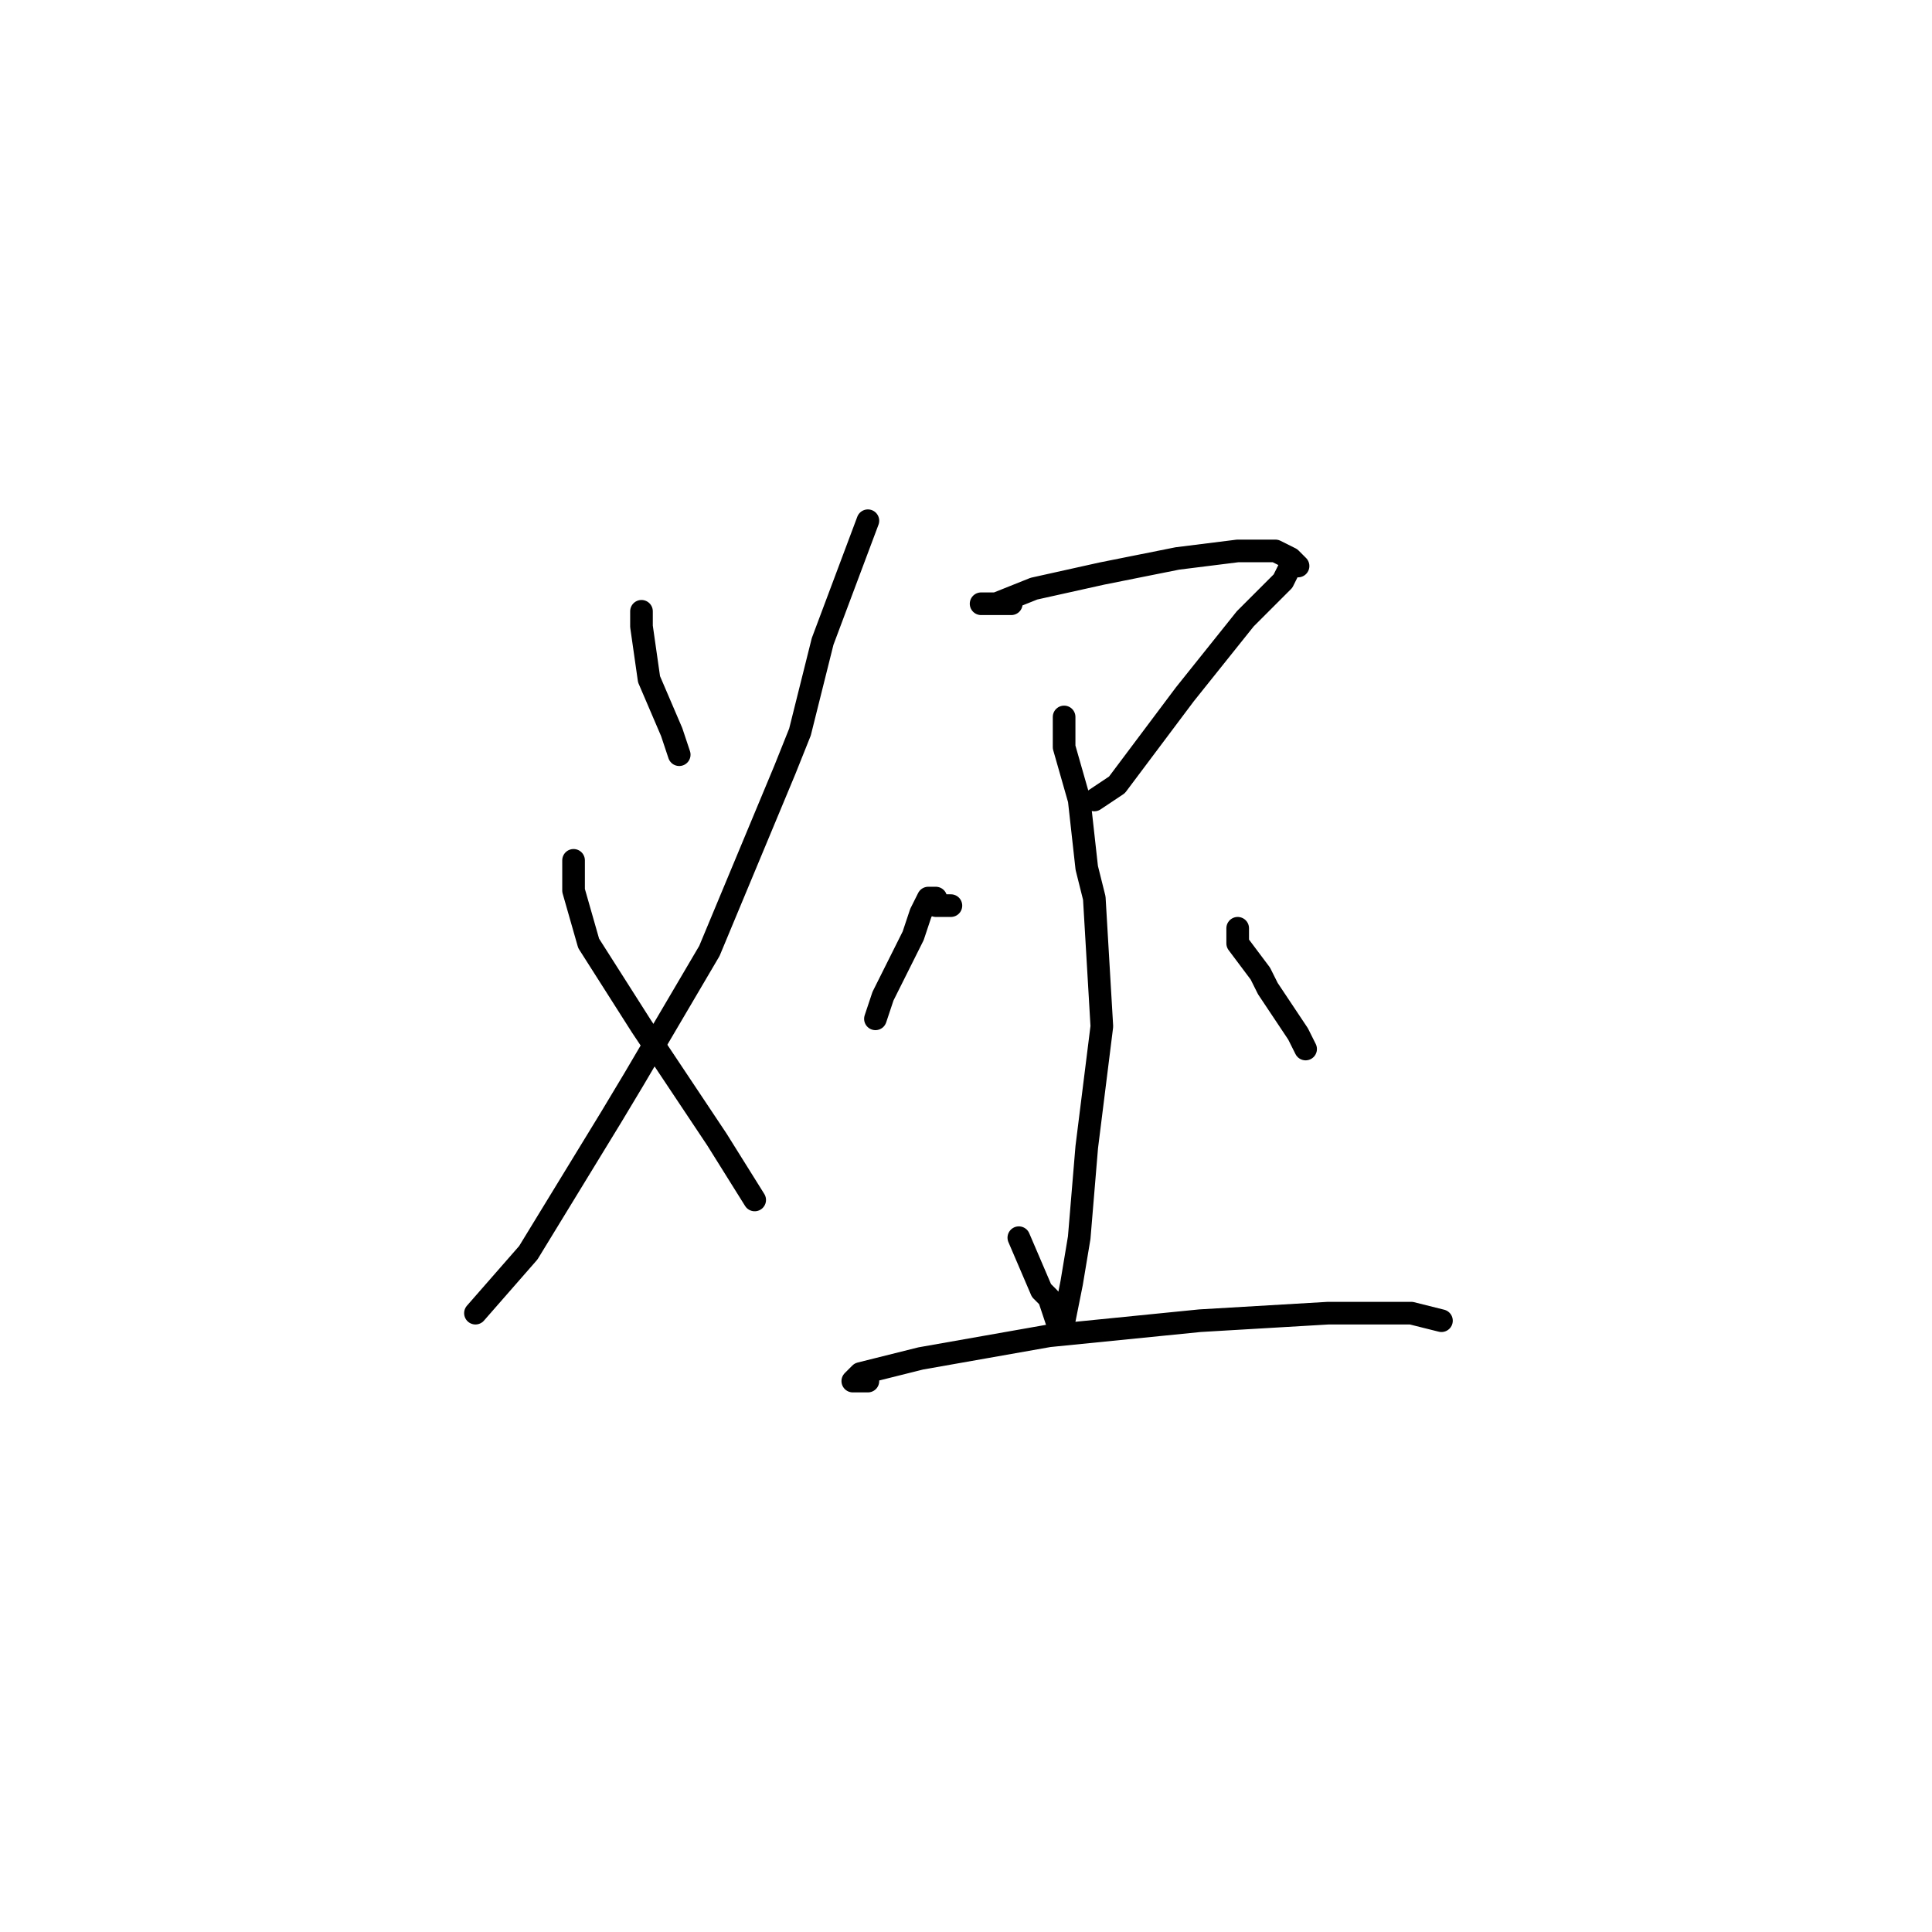 <?xml version="1.0" standalone="no"?>
    <svg width="256" height="256" xmlns="http://www.w3.org/2000/svg" version="1.1">
    <polyline stroke="black" stroke-width="3" stroke-linecap="round" fill="transparent" stroke-linejoin="round" points="85 81 85 82 85 83 86 90 89 97 90 100 90 100 " />
        <polyline stroke="black" stroke-width="3" stroke-linecap="round" fill="transparent" stroke-linejoin="round" points="115 69 112 77 109 85 106 97 104 102 94 126 84 143 81 148 70 166 63 174 63 174 " />
        <polyline stroke="black" stroke-width="3" stroke-linecap="round" fill="transparent" stroke-linejoin="round" points="76 114 76 116 76 118 78 125 85 136 95 151 100 159 100 159 " />
        <polyline stroke="black" stroke-width="3" stroke-linecap="round" fill="transparent" stroke-linejoin="round" points="134 80 133 80 132 80 131 80 130 80 132 80 137 78 146 76 156 74 164 73 168 73 169 73 171 74 172 75 171 75 170 77 165 82 157 92 148 104 145 106 145 106 " />
        <polyline stroke="black" stroke-width="3" stroke-linecap="round" fill="transparent" stroke-linejoin="round" points="141 95 141 97 141 99 143 106 144 115 145 119 146 136 144 152 143 164 142 170 141 175 141 176 140 175 139 172 138 171 135 164 135 164 " />
        <polyline stroke="black" stroke-width="3" stroke-linecap="round" fill="transparent" stroke-linejoin="round" points="126 120 125 120 124 120 124 119 123 119 124 119 123 119 122 121 121 124 120 126 117 132 116 135 116 135 " />
        <polyline stroke="black" stroke-width="3" stroke-linecap="round" fill="transparent" stroke-linejoin="round" points="164 123 164 124 164 125 167 129 168 131 172 137 173 139 173 139 " />
        <polyline stroke="black" stroke-width="3" stroke-linecap="round" fill="transparent" stroke-linejoin="round" points="115 183 114 183 113 183 114 182 122 180 139 177 159 175 176 174 187 174 191 175 191 175 " />
        </svg>